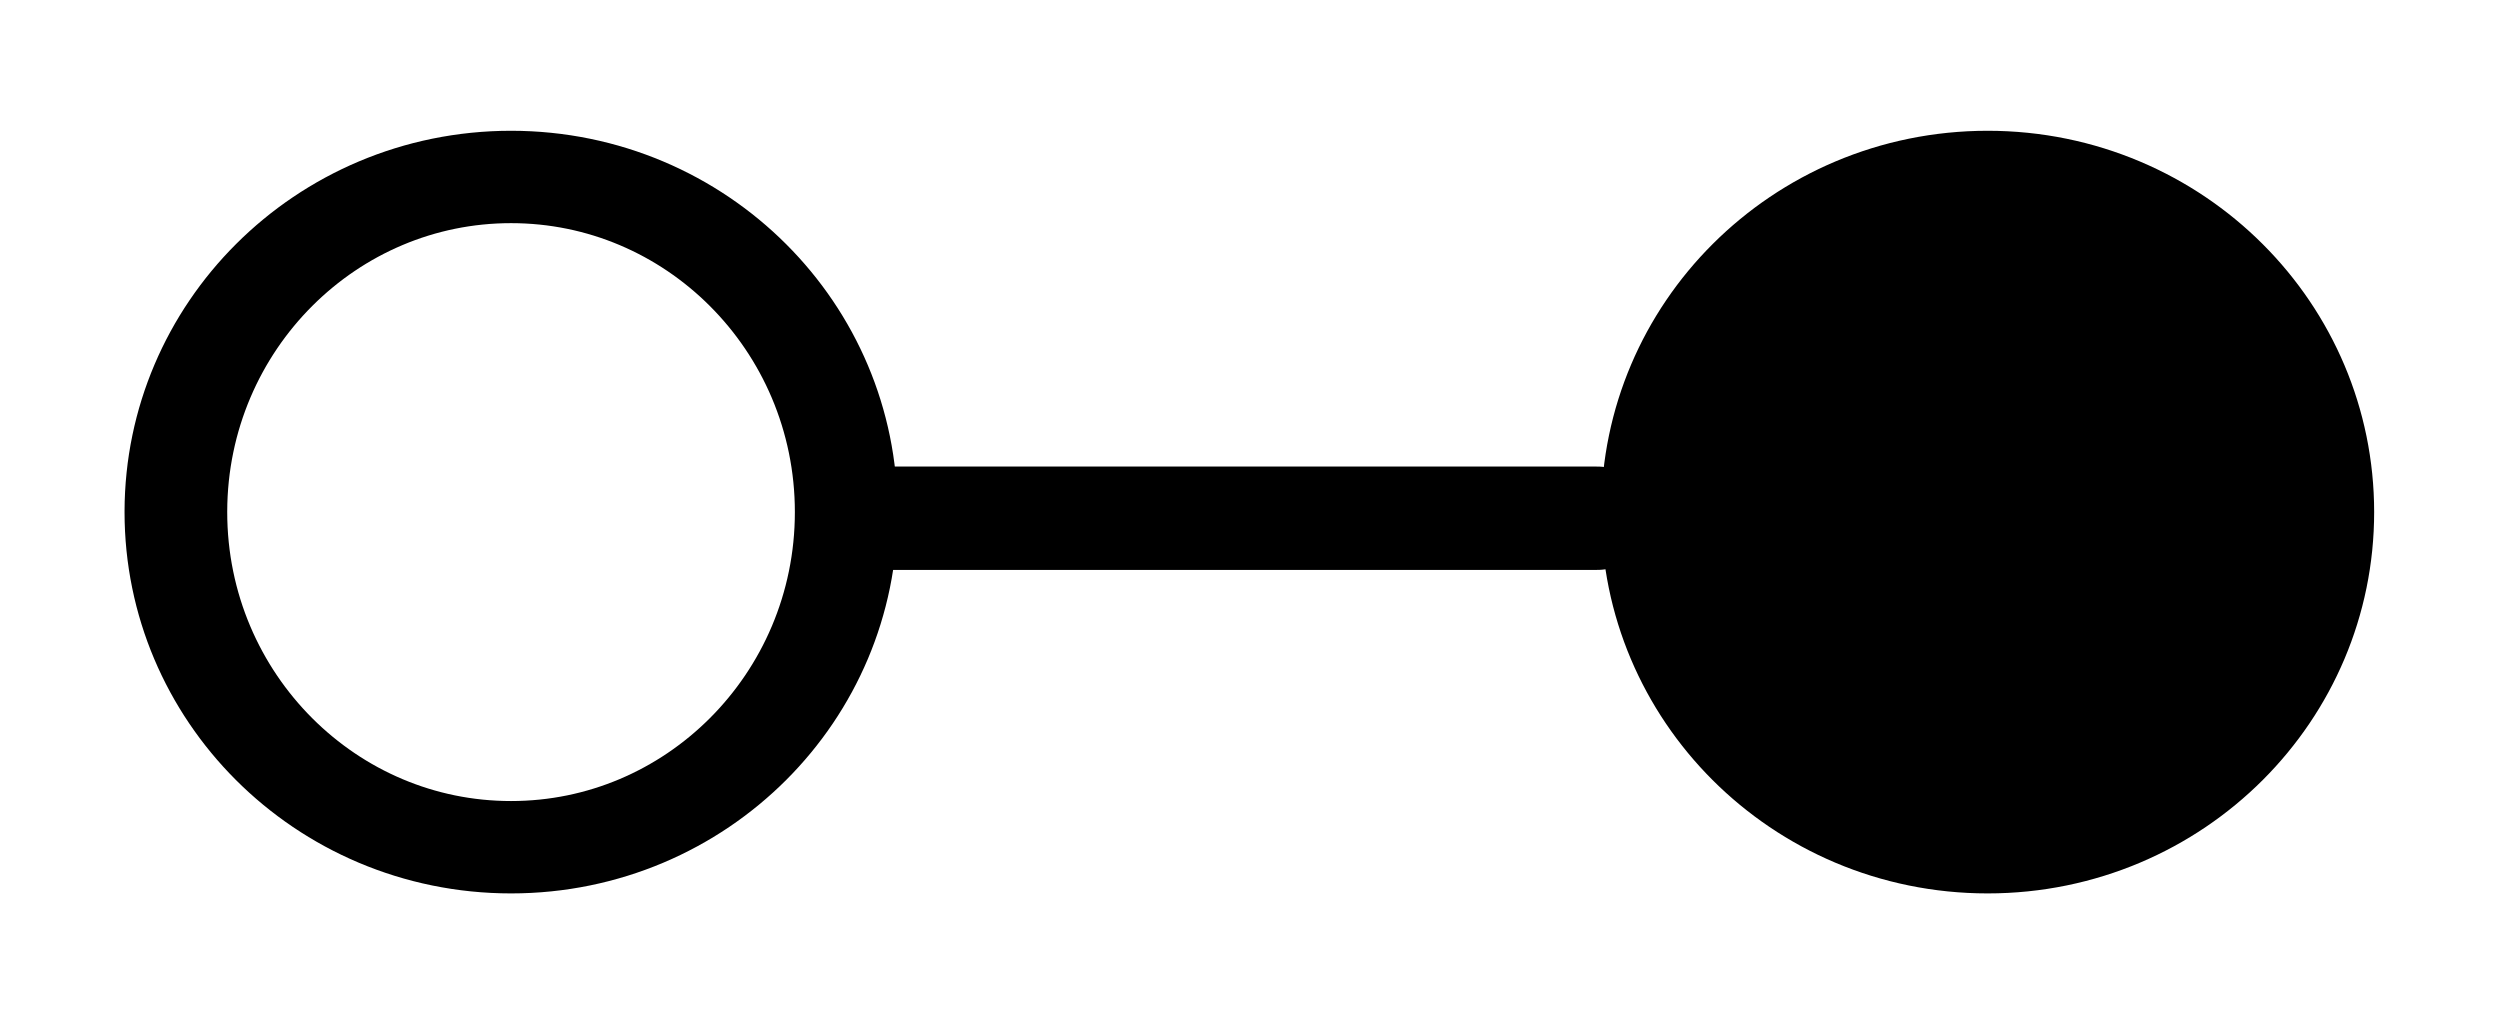 <?xml version="1.0" encoding="UTF-8" standalone="no"?>
<!-- Created with Inkscape (http://www.inkscape.org/) -->

<svg
   xmlns:osb="http://www.openswatchbook.org/uri/2009/osb"
   xmlns:dc="http://purl.org/dc/elements/1.1/"
   xmlns:cc="http://creativecommons.org/ns#"
   xmlns:rdf="http://www.w3.org/1999/02/22-rdf-syntax-ns#"
   xmlns:svg="http://www.w3.org/2000/svg"
   xmlns="http://www.w3.org/2000/svg"
   xmlns:sodipodi="http://sodipodi.sourceforge.net/DTD/sodipodi-0.dtd"
   xmlns:inkscape="http://www.inkscape.org/namespaces/inkscape"
   width="390.857"
   height="160"
   id="svg2"
   version="1.1"
   inkscape:version="0.48.4 r9939"
   sodipodi:docname="close-close.svg">
  <defs
     id="defs4">
    <linearGradient
       id="linearGradient3788"
       osb:paint="solid">
      <stop
         style="stop-color:#8c5959;stop-opacity:1;"
         offset="0"
         id="stop3790" />
    </linearGradient>
  </defs>
  <sodipodi:namedview
     id="base"
     pagecolor="#ffffff"
     bordercolor="#666666"
     borderopacity="1.0"
     inkscape:pageopacity="0.0"
     inkscape:pageshadow="2"
     inkscape:zoom="1.4"
     inkscape:cx="248.80218"
     inkscape:cy="-151.42361"
     inkscape:document-units="px"
     inkscape:current-layer="layer1"
     showgrid="false"
     inkscape:window-width="1920"
     inkscape:window-height="1176"
     inkscape:window-x="1920"
     inkscape:window-y="24"
     inkscape:window-maximized="1"
     fit-margin-top="20"
     fit-margin-left="20"
     fit-margin-bottom="20"
     fit-margin-right="20" />
  <g
     inkscape:label="Layer 1"
     inkscape:groupmode="layer"
     id="layer1"
     transform="translate(-80.088,-77.031)">
    <path
       sodipodi:type="arc"
       style="fill:none;stroke:#000000;stroke-width:17.506;stroke-linecap:round;stroke-miterlimit:4;stroke-opacity:1;stroke-dasharray:none;fill-opacity:1"
       id="path2985"
       sodipodi:cx="488.57144"
       sodipodi:cy="516.64789"
       sodipodi:rx="57.142857"
       sodipodi:ry="63.510082"
       d="m 545.714,516.648 c 0,35.076 -25.584,63.51 -57.143,63.51 -31.559,0 -57.143,-28.434 -57.143,-63.51 0,-35.076 25.584,-63.51 57.143,-63.51 31.504,0 57.065,28.339 57.143,63.353"
       sodipodi:start="0"
       sodipodi:end="6.2807055"
       transform="matrix(-0.917,0,0,0.825,608.006,-269.141)"
       sodipodi:open="true" />
    <path
       style="fill:none;stroke:#000000;stroke-width:16.158;stroke-linecap:round;stroke-linejoin:miter;stroke-miterlimit:4;stroke-opacity:1;stroke-dasharray:none"
       d="m 329.835,158.053 c -113.555,0 -112.01,0 -112.01,0"
       id="path3759"
       inkscape:connector-curvature="0" />
    <path
       sodipodi:type="arc"
       style="fill:#000000;stroke:#000000;stroke-width:17.506;stroke-linecap:round;stroke-miterlimit:4;stroke-opacity:1;stroke-dasharray:none;fill-opacity:1"
       id="path2985-5"
       sodipodi:cx="488.57144"
       sodipodi:cy="516.64789"
       sodipodi:rx="57.142857"
       sodipodi:ry="63.510082"
       d="m 545.714,516.648 c 0,35.076 -25.584,63.51 -57.143,63.51 -31.559,0 -57.143,-28.434 -57.143,-63.51 0,-35.076 25.584,-63.51 57.143,-63.51 31.504,0 57.065,28.339 57.143,63.353"
       sodipodi:start="0"
       sodipodi:end="6.2807055"
       transform="matrix(-0.917,0,0,0.825,838.863,-269.141)"
       sodipodi:open="true" />
  </g>
</svg>
